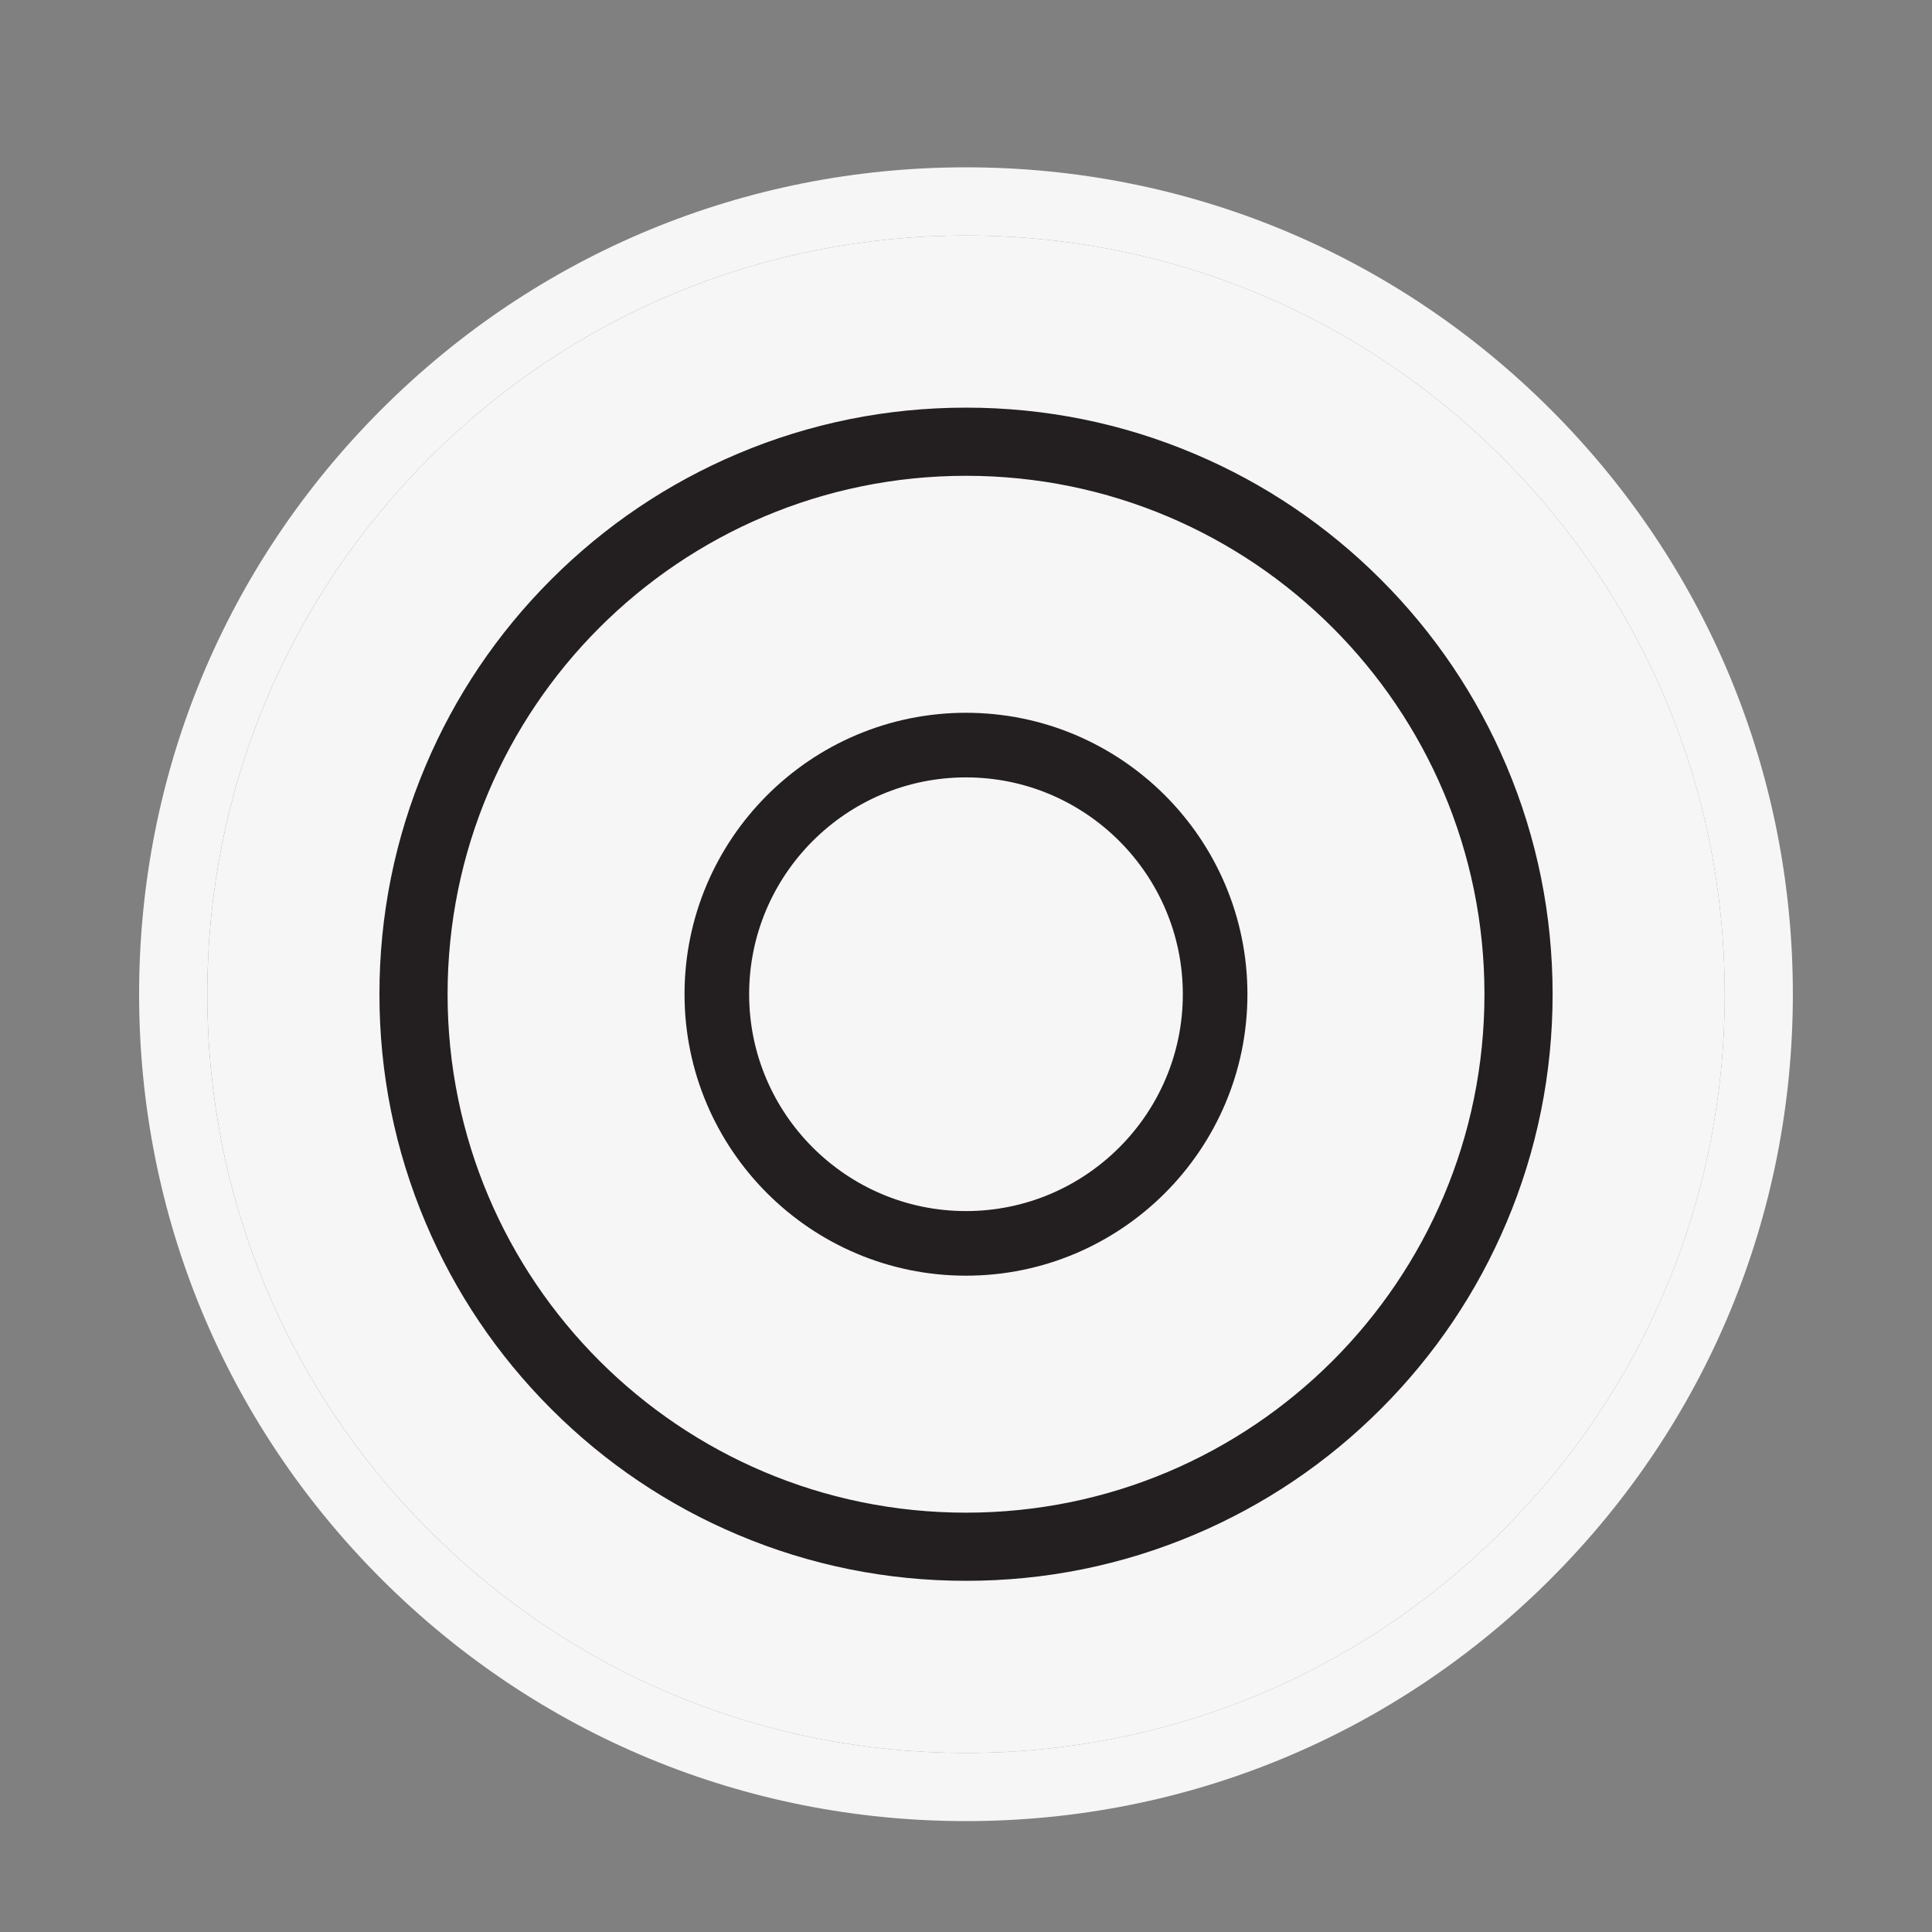 <?xml version="1.0" encoding="utf-8"?>
<!-- Generator: Adobe Illustrator 25.1.0, SVG Export Plug-In . SVG Version: 6.00 Build 0)  -->
<svg version="1.0" id="Layer_1" xmlns="http://www.w3.org/2000/svg" xmlns:xlink="http://www.w3.org/1999/xlink" x="0px" y="0px"
	 viewBox="0 0 566.93 566.93" style="enable-background:new 0 0 566.93 566.93;" xml:space="preserve">
<rect x="0" y="0" width="566.93" height="566.93" fill="#808080" stroke="none"/>
<style type="text/css">
	.st0{fill:#f6f6f6;stroke:#f6f6f6;stroke-width:10;stroke-miterlimit:10;}
	.st1{stroke:#f6f6f6;stroke-width:10;stroke-miterlimit:10;}
	.st2{fill:#f6f6f6;}
	.st3{stroke:#231F20;stroke-width:10;stroke-miterlimit:10;}
</style>
<g>
	<path class="st2" d="M283.47,134.61c-86.78,0-157.13,70.35-157.13,157.13s70.35,157.13,157.13,157.13S440.6,378.53,440.6,291.75
		S370.25,134.61,283.47,134.61z M283.46,369.33c-42.78,0-77.59-34.81-77.59-77.59c0-42.78,34.81-77.59,77.59-77.59
		c42.78,0,77.59,34.81,77.59,77.59C361.05,334.53,326.25,369.33,283.46,369.33z"/>
	
		<ellipse transform="matrix(0.514 -0.858 0.858 0.514 -112.548 384.713)" class="st2" cx="283.46" cy="291.75" rx="68.63" ry="68.63"/>
	<path class="st2" d="M506.11,291.75c0-59.47-23.16-115.38-65.21-157.43c-42.05-42.05-97.96-65.21-157.43-65.21
		s-115.38,23.16-157.43,65.21c-42.05,42.05-65.21,97.96-65.21,157.43c0,59.47,23.16,115.38,65.21,157.43
		c42.05,42.05,97.96,65.21,157.43,65.21s115.38-23.16,157.43-65.21C482.95,407.13,506.11,351.22,506.11,291.75z M401.65,409.93
		c-15.35,15.35-33.22,27.4-53.12,35.81c-20.61,8.72-42.5,13.14-65.06,13.14c-22.56,0-44.45-4.42-65.06-13.14
		c-19.9-8.42-37.78-20.47-53.12-35.81s-27.4-33.22-35.81-53.12c-8.72-20.61-13.14-42.5-13.14-65.06c0-22.56,4.42-44.45,13.14-65.06
		c8.42-19.9,20.47-37.78,35.81-53.12s33.22-27.4,53.12-35.81c20.61-8.72,42.5-13.14,65.06-13.14c22.56,0,44.45,4.42,65.06,13.14
		c19.9,8.42,37.78,20.47,53.12,35.81s27.4,33.22,35.81,53.12c8.72,20.61,13.14,42.5,13.14,65.06c0,22.56-4.42,44.45-13.14,65.06
		C429.04,376.71,416.99,394.58,401.65,409.93z"/>
	<path class="st2" d="M455.04,120.17c-45.83-45.83-106.76-71.07-171.57-71.07s-125.74,25.24-171.57,71.07
		C66.06,166,40.82,226.93,40.82,291.75s25.24,125.74,71.07,171.57c45.83,45.83,106.76,71.07,171.57,71.07s125.74-25.24,171.57-71.07
		c45.83-45.83,71.07-106.76,71.07-171.57S500.87,166,455.04,120.17z M126.03,449.18c-42.05-42.05-65.21-97.96-65.21-157.43
		c0-59.47,23.16-115.38,65.21-157.43C168.09,92.26,224,69.11,283.47,69.11s115.38,23.16,157.43,65.21
		c42.05,42.05,65.21,97.96,65.21,157.43s-23.16,115.38-65.21,157.43c-42.05,42.05-97.96,65.21-157.43,65.21
		S168.09,491.23,126.03,449.18z"/>
	<path class="st3" d="M437.46,226.69c-8.42-19.9-20.47-37.78-35.81-53.12s-33.22-27.4-53.12-35.81
		c-20.61-8.72-42.5-13.14-65.06-13.14c-22.56,0-44.45,4.42-65.06,13.14c-19.9,8.42-37.78,20.47-53.12,35.81s-27.4,33.22-35.81,53.12
		c-8.72,20.61-13.14,42.5-13.14,65.06c0,22.56,4.42,44.45,13.14,65.06c8.42,19.9,20.47,37.78,35.81,53.12s33.22,27.4,53.12,35.81
		c20.61,8.72,42.5,13.14,65.06,13.14c22.56,0,44.45-4.42,65.06-13.14c19.9-8.42,37.78-20.47,53.12-35.81s27.4-33.22,35.81-53.12
		c8.72-20.61,13.14-42.5,13.14-65.06C450.6,269.19,446.18,247.3,437.46,226.69z M283.47,448.88c-86.78,0-157.13-70.35-157.13-157.13
		s70.35-157.13,157.13-157.13S440.6,204.96,440.6,291.75S370.25,448.88,283.47,448.88z"/>
	<path class="st3" d="M283.46,214.16c-42.78,0-77.59,34.81-77.59,77.59c0,42.78,34.81,77.59,77.59,77.59
		c42.78,0,77.59-34.81,77.59-77.59C361.05,248.96,326.25,214.16,283.46,214.16z M283.46,360.38c-37.84,0-68.63-30.79-68.63-68.63
		c0-37.84,30.79-68.63,68.63-68.63c37.85,0,68.63,30.79,68.63,68.63C352.1,329.59,321.31,360.38,283.46,360.38z"/>
</g>
</svg>
